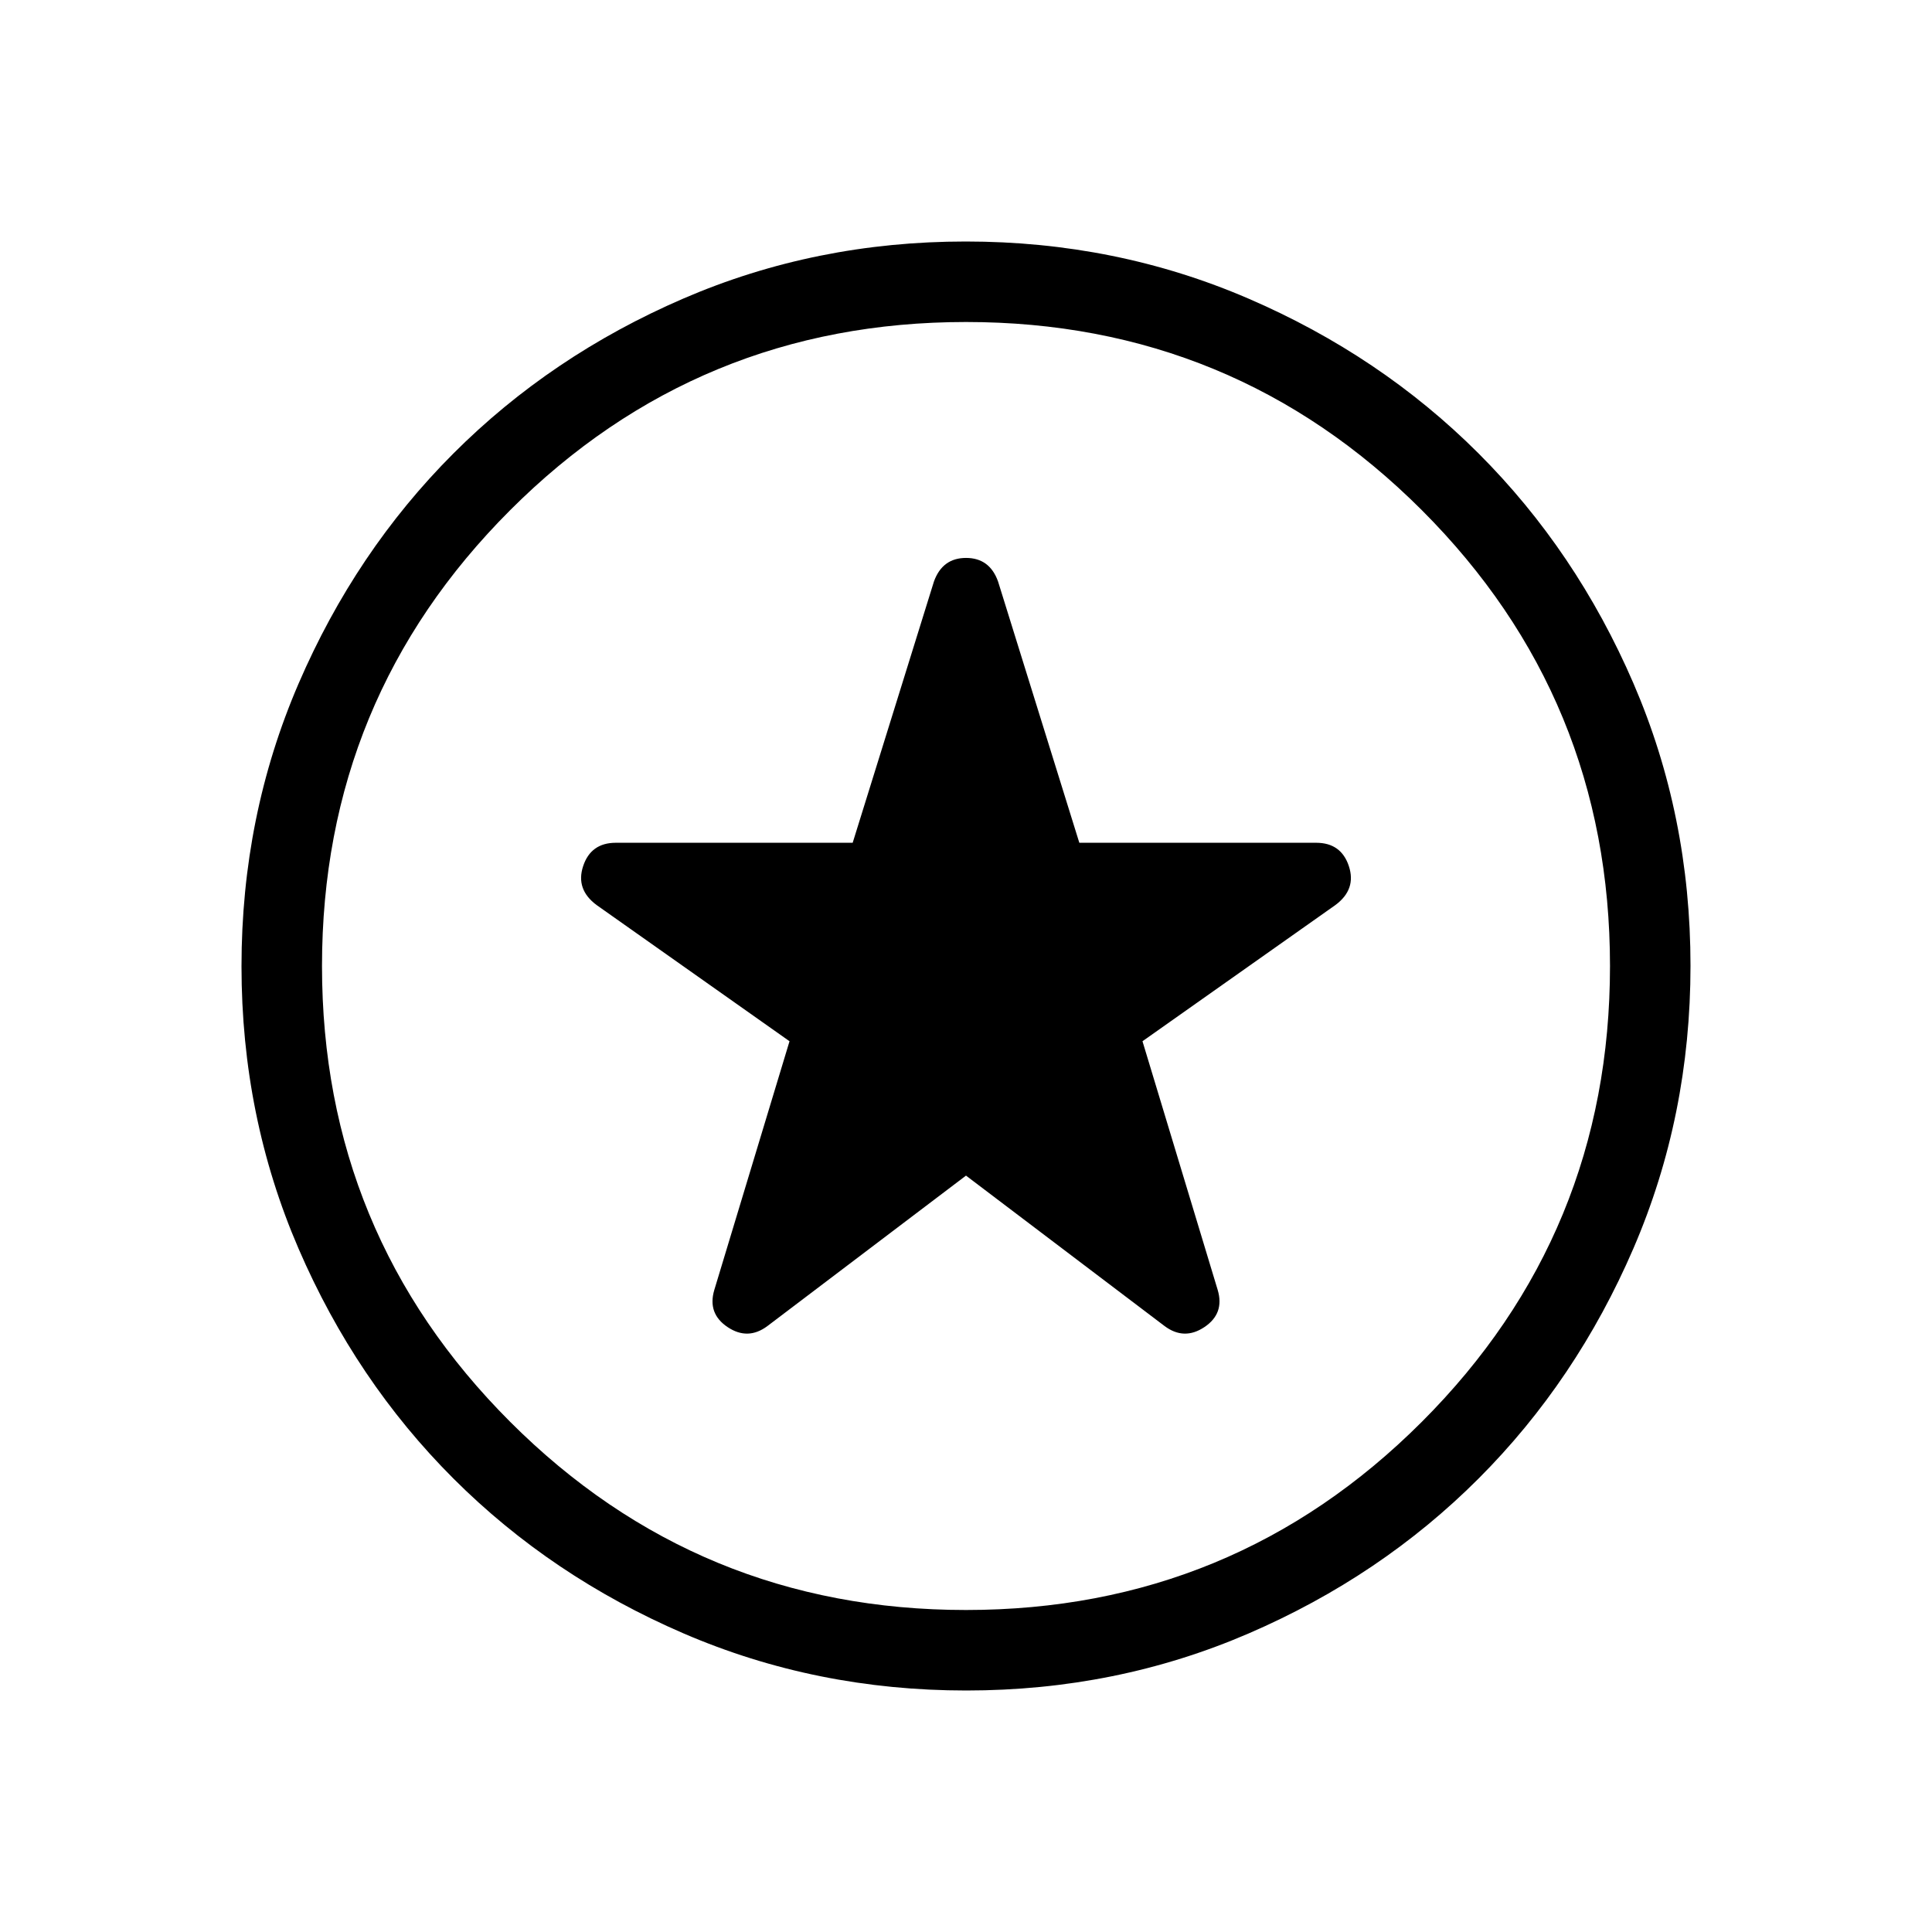 <svg
  xmlns="http://www.w3.org/2000/svg"
  height="1em"
  width="1em"
  viewBox="0 -960 960 960"
>
  <path
    d="m480-375.846 98.692 74.769q9.693 7.231 19.77.5T605.077-319l-37.385-123.615 95.835-67.656q10.55-7.806 6.704-19.383-3.846-11.577-16.235-11.577H536.308l-40.385-129.846q-4.184-11.692-15.9-11.692-11.715 0-15.946 11.692l-40.385 129.846H306.004q-12.389 0-16.235 11.577t6.704 19.383l95.835 67.656L354.923-319q-3.462 11.692 6.615 18.423 10.077 6.731 19.77-.5L480-375.846ZM480.134-120q-74.673 0-140.41-28.339-65.737-28.34-114.365-76.922-48.627-48.582-76.993-114.257Q120-405.194 120-479.866q0-74.673 28.339-140.41 28.34-65.737 76.922-114.365 48.582-48.627 114.257-76.993Q405.194-840 479.866-840q74.673 0 140.41 28.339 65.737 28.34 114.365 76.922 48.627 48.582 76.993 114.257Q840-554.806 840-480.134q0 74.673-28.339 140.41-28.34 65.737-76.922 114.365-48.582 48.627-114.257 76.993Q554.806-120 480.134-120ZM480-480Zm0 320q133 0 226.5-93.5T800-480q0-133-93.5-226.5T480-800q-133 0-226.5 93.5T160-480q0 133 93.5 226.5T480-160Z"
  />
</svg>
